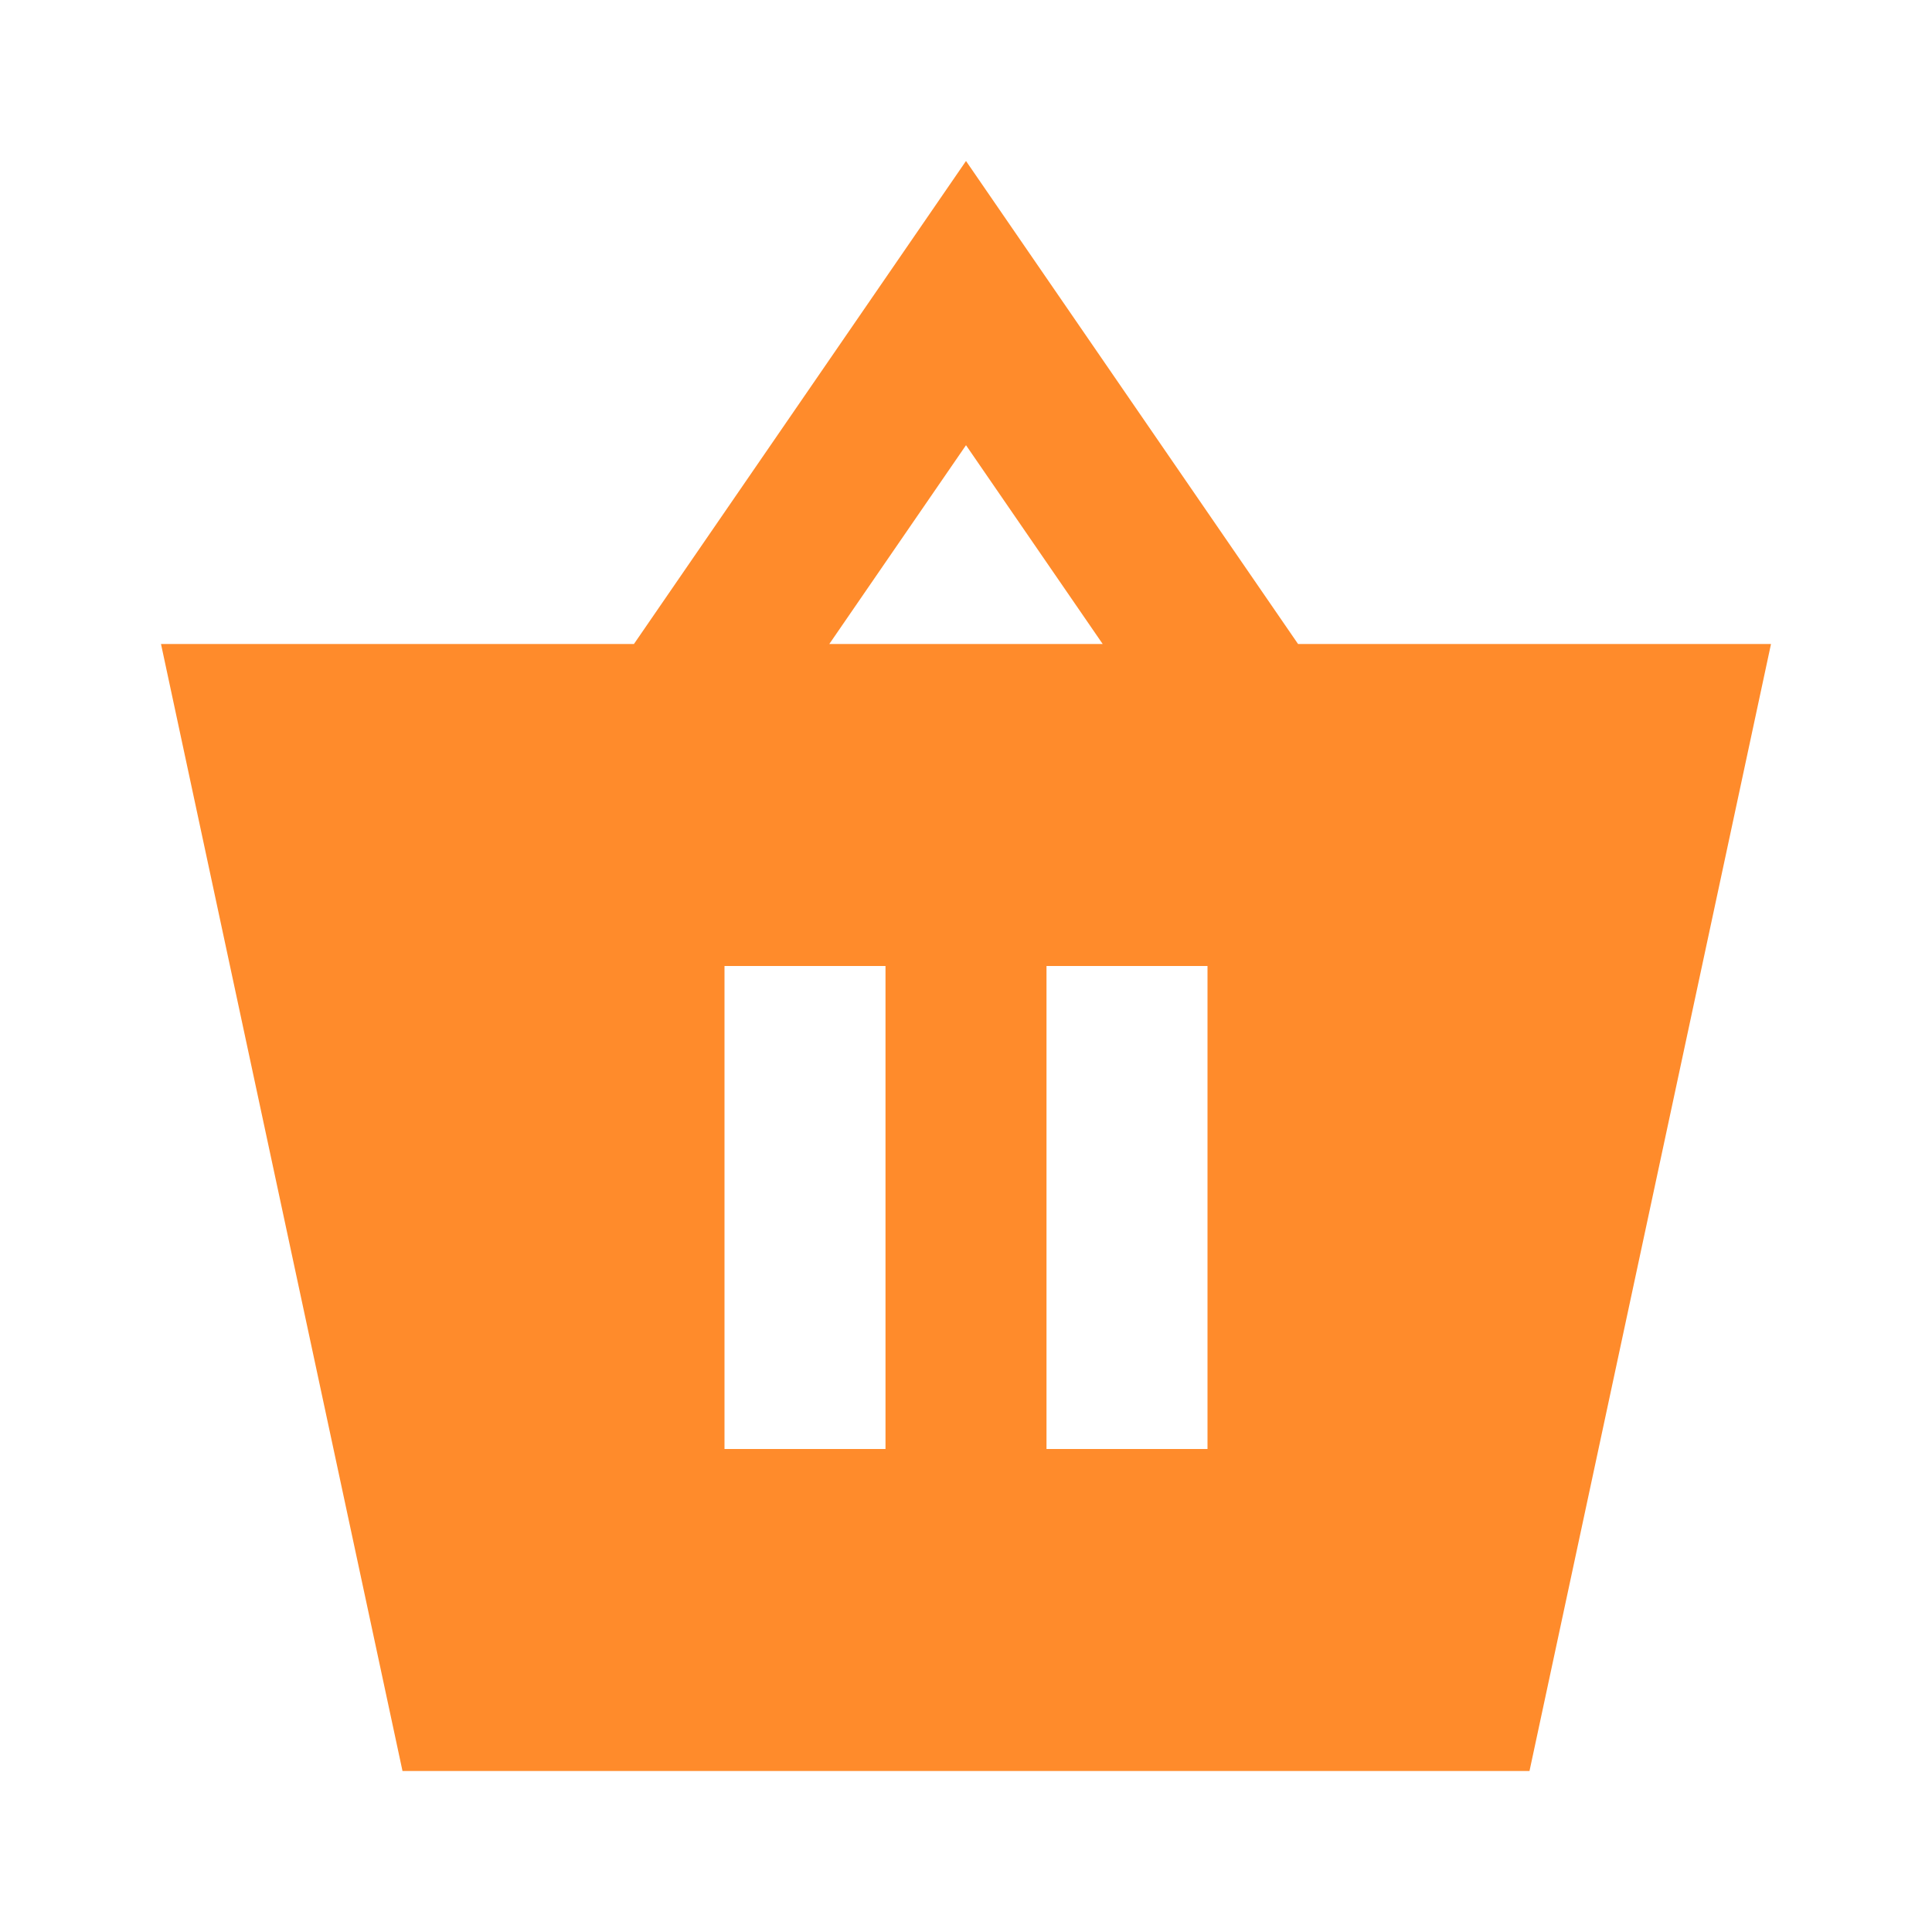 <svg width="24px" height="24px" viewBox="0 0 48 48" xmlns="http://www.w3.org/2000/svg" fill="#ff8b2b"><g id="SVGRepo_bgCarrier" stroke-width="0"></g><g id="SVGRepo_tracerCarrier" stroke-linecap="round" stroke-linejoin="round"></g><g id="SVGRepo_iconCarrier"> <path d="M0 0h48v48H0z" fill="none"></path> <g id="Your_Icons"> <path d="M24,4l-8.25,12H4l6,28h28l6-28H32.25L24,4z M24,11.061L27.396,16h-6.792L24,11.061z M18,36V24h4v12H18z M26,36V24h4v12H26z "></path> </g> </g></svg>